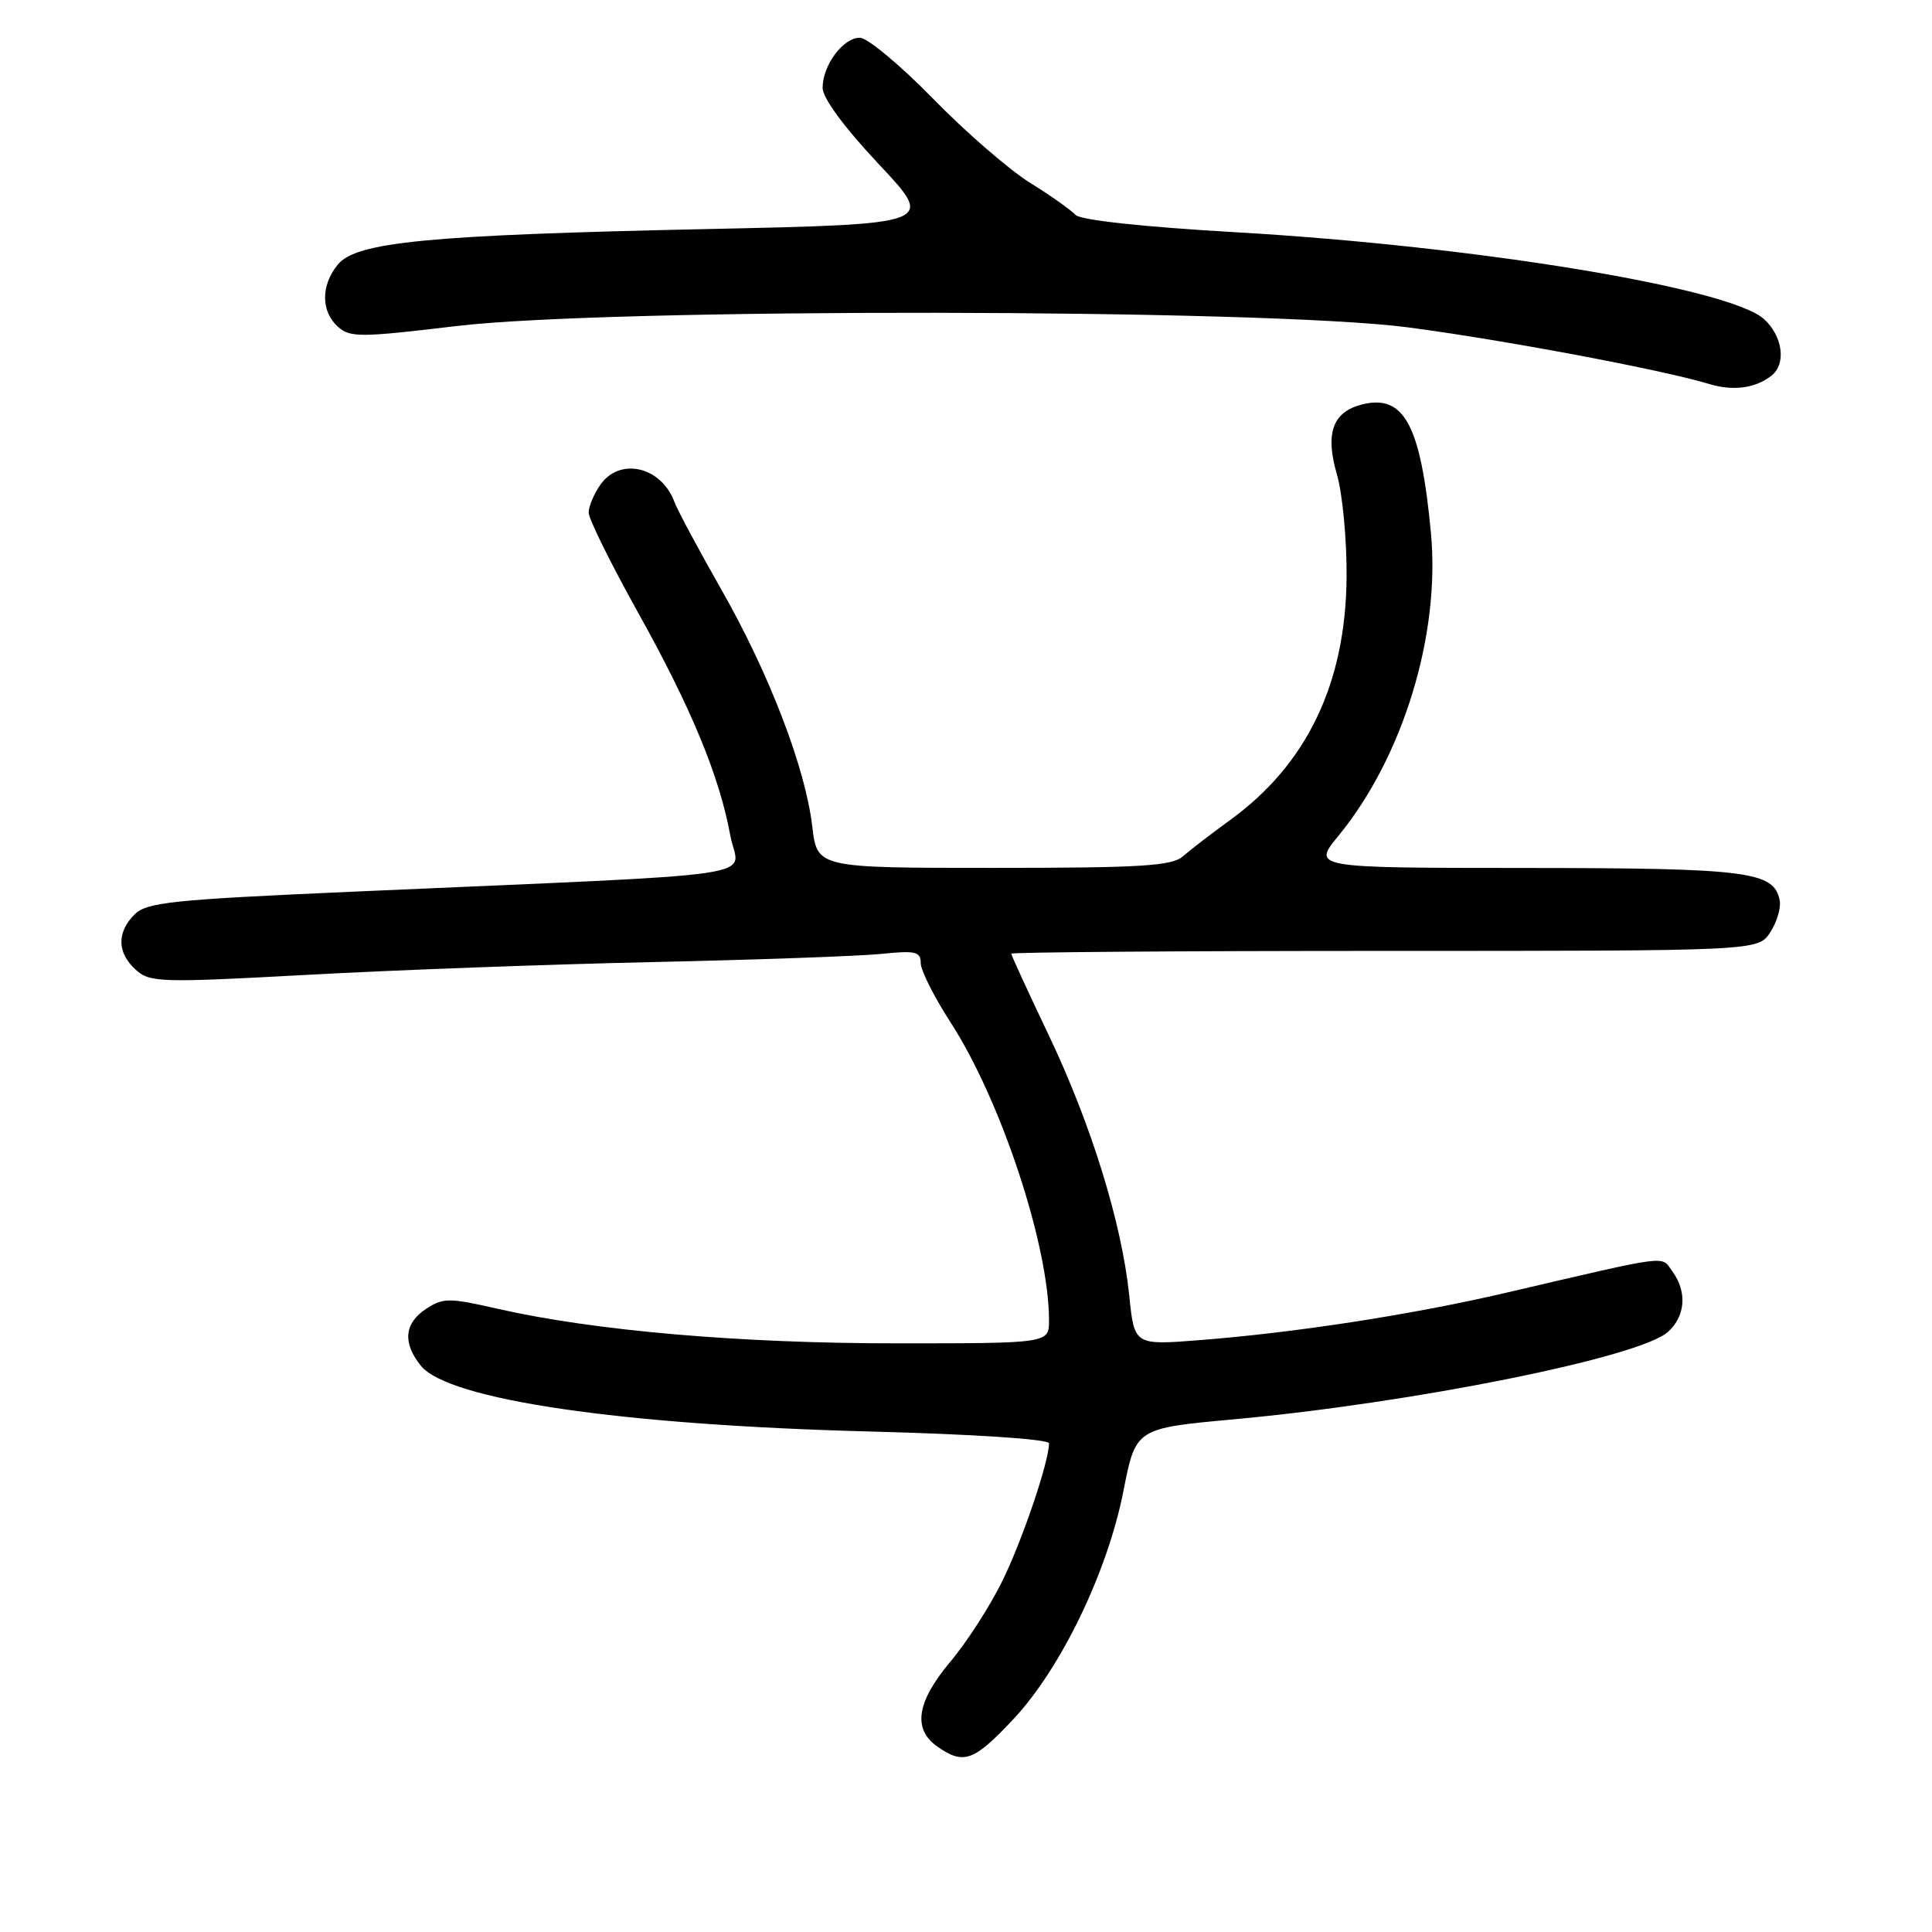<?xml version="1.0" encoding="UTF-8" standalone="no"?>
<!DOCTYPE svg PUBLIC "-//W3C//DTD SVG 1.1//EN" "http://www.w3.org/Graphics/SVG/1.1/DTD/svg11.dtd" >
<svg xmlns="http://www.w3.org/2000/svg" xmlns:xlink="http://www.w3.org/1999/xlink" version="1.1" viewBox="0 0 256 256">
 <g >
 <path fill="currentColor"
d=" M 134.25 227.83 C 140.58 221.09 146.75 208.30 148.86 197.57 C 150.49 189.26 150.49 189.26 163.45 188.07 C 187.31 185.89 217.29 179.85 221.02 176.48 C 223.34 174.38 223.57 171.16 221.60 168.47 C 220.05 166.35 221.70 166.14 199.50 171.31 C 187.12 174.20 171.69 176.58 158.90 177.58 C 150.30 178.25 150.30 178.25 149.63 171.65 C 148.64 162.07 144.60 148.99 138.94 137.12 C 136.22 131.41 134.00 126.58 134.00 126.37 C 134.00 126.17 156.26 126.00 183.48 126.00 C 232.95 126.00 232.95 126.00 234.56 123.55 C 235.44 122.20 236.01 120.30 235.82 119.32 C 235.08 115.47 231.68 115.03 202.18 115.01 C 173.87 115.00 173.87 115.00 177.36 110.74 C 185.91 100.30 190.86 84.12 189.61 70.66 C 188.27 56.33 186.06 52.19 180.49 53.59 C 176.58 54.57 175.56 57.40 177.15 62.87 C 177.89 65.41 178.47 71.55 178.43 76.50 C 178.31 90.58 173.17 101.29 162.97 108.68 C 160.51 110.47 157.71 112.62 156.75 113.46 C 155.28 114.75 151.23 115.00 131.64 115.00 C 108.28 115.00 108.28 115.00 107.63 109.51 C 106.72 101.73 101.92 89.24 95.56 78.08 C 92.56 72.81 89.77 67.60 89.36 66.50 C 87.63 61.82 82.13 60.55 79.56 64.22 C 78.70 65.44 78.00 67.11 78.00 67.93 C 78.00 68.74 80.92 74.65 84.48 81.05 C 91.58 93.77 95.34 102.86 96.77 110.72 C 97.82 116.52 103.81 115.63 46.58 118.16 C 22.80 119.21 19.44 119.56 17.83 121.17 C 15.45 123.55 15.51 126.25 17.99 128.50 C 19.87 130.19 21.23 130.23 40.74 129.17 C 52.16 128.54 72.75 127.78 86.50 127.48 C 100.25 127.18 113.86 126.69 116.75 126.40 C 121.29 125.93 122.00 126.09 122.00 127.61 C 122.00 128.57 123.77 132.09 125.93 135.43 C 132.63 145.77 139.00 165.04 139.00 174.96 C 139.00 178.00 139.00 178.00 118.74 178.00 C 98.01 178.00 78.73 176.33 65.94 173.42 C 59.50 171.95 58.72 171.95 56.46 173.43 C 53.56 175.34 53.32 177.94 55.77 180.97 C 59.42 185.48 82.22 188.82 115.25 189.68 C 129.05 190.04 139.00 190.70 139.00 191.25 C 139.00 193.67 135.47 204.09 132.81 209.50 C 131.19 212.80 128.10 217.61 125.93 220.18 C 121.45 225.52 120.90 229.11 124.22 231.44 C 127.68 233.87 129.04 233.38 134.25 227.83 Z  M 234.75 49.76 C 236.71 48.19 236.22 44.55 233.75 42.29 C 229.24 38.16 195.69 32.63 164.00 30.79 C 151.48 30.07 143.11 29.16 142.50 28.47 C 141.95 27.85 139.24 25.93 136.47 24.21 C 133.71 22.49 127.91 17.46 123.60 13.04 C 119.28 8.62 114.93 5.00 113.93 5.00 C 111.71 5.00 109.00 8.65 109.00 11.64 C 109.00 12.99 111.86 16.87 116.46 21.77 C 123.92 29.70 123.92 29.70 93.71 30.35 C 56.68 31.14 47.19 32.06 44.75 35.07 C 42.51 37.82 42.52 41.25 44.76 43.28 C 46.37 44.74 47.71 44.73 60.51 43.20 C 80.82 40.78 167.47 40.89 186.50 43.37 C 199.07 45.01 220.35 49.01 226.50 50.89 C 229.65 51.85 232.64 51.44 234.75 49.76 Z "/>
</g>
</svg>